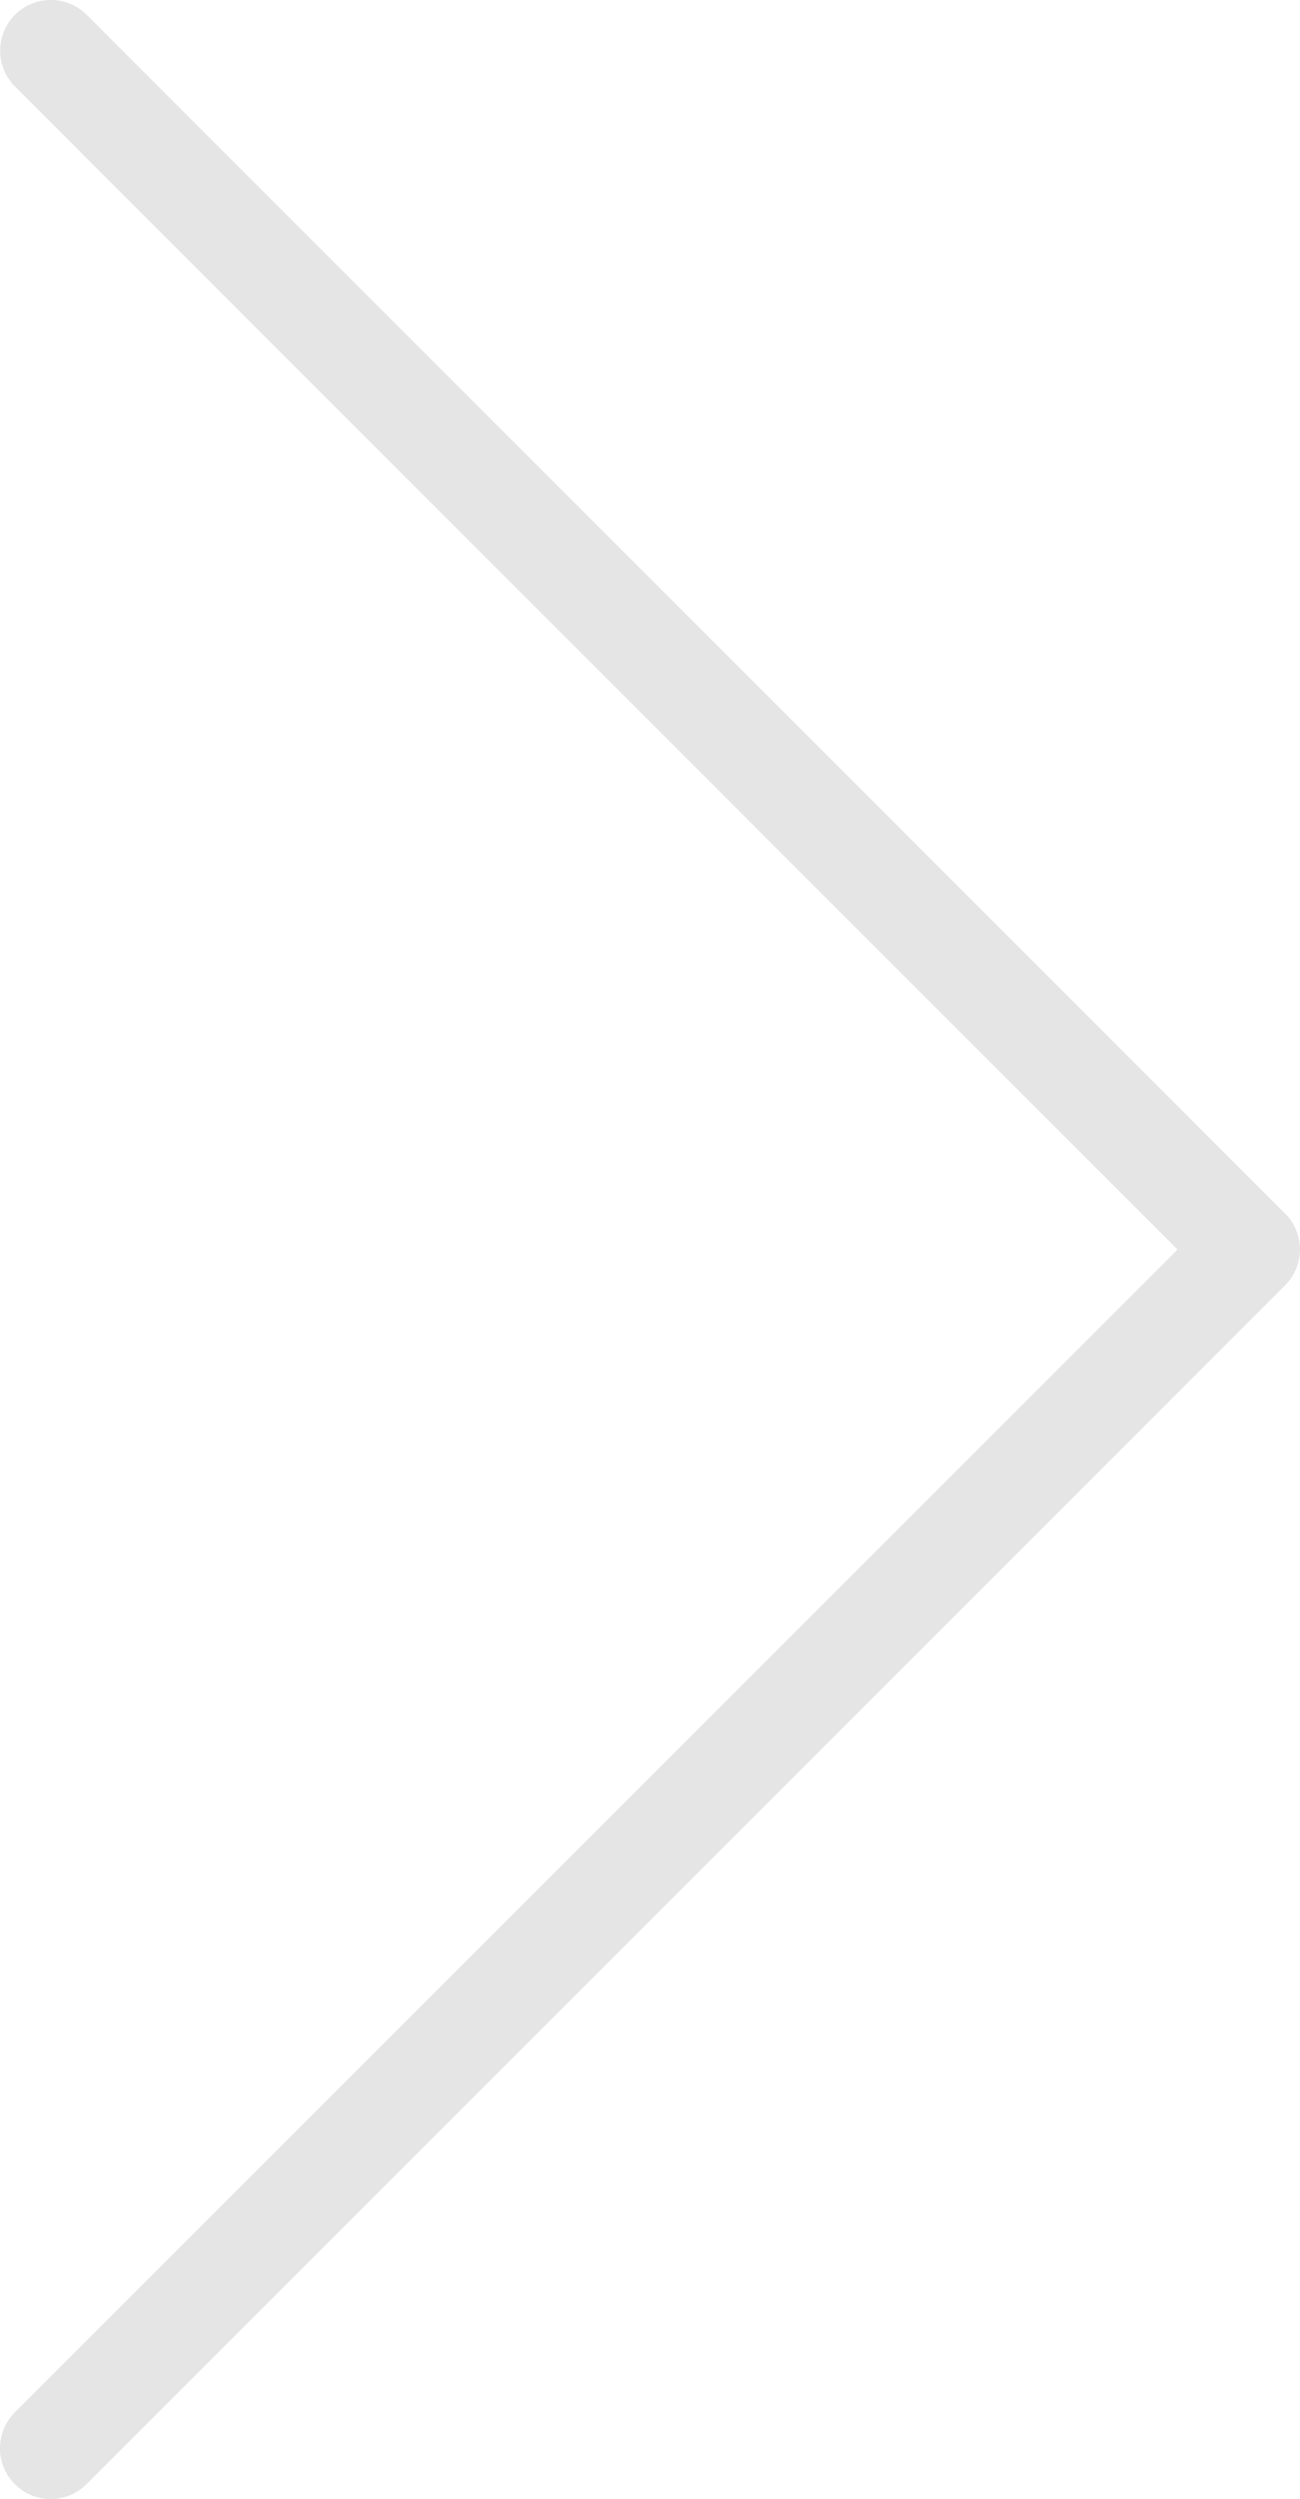 <svg xmlns="http://www.w3.org/2000/svg" width="21.706" height="41.719" viewBox="0 0 21.706 41.719"><path fill="#e5e5e5" d="M19.66 20.86L.25 1.445c-.33-.33-.33-.867 0-1.198.33-.33.867-.33 1.197 0L21.458 20.26c.33.33.33.867 0 1.197L1.445 41.47c-.164.166-.382.25-.6.25s-.433-.084-.598-.25c-.33-.33-.33-.866 0-1.197L19.66 20.86z"/></svg>